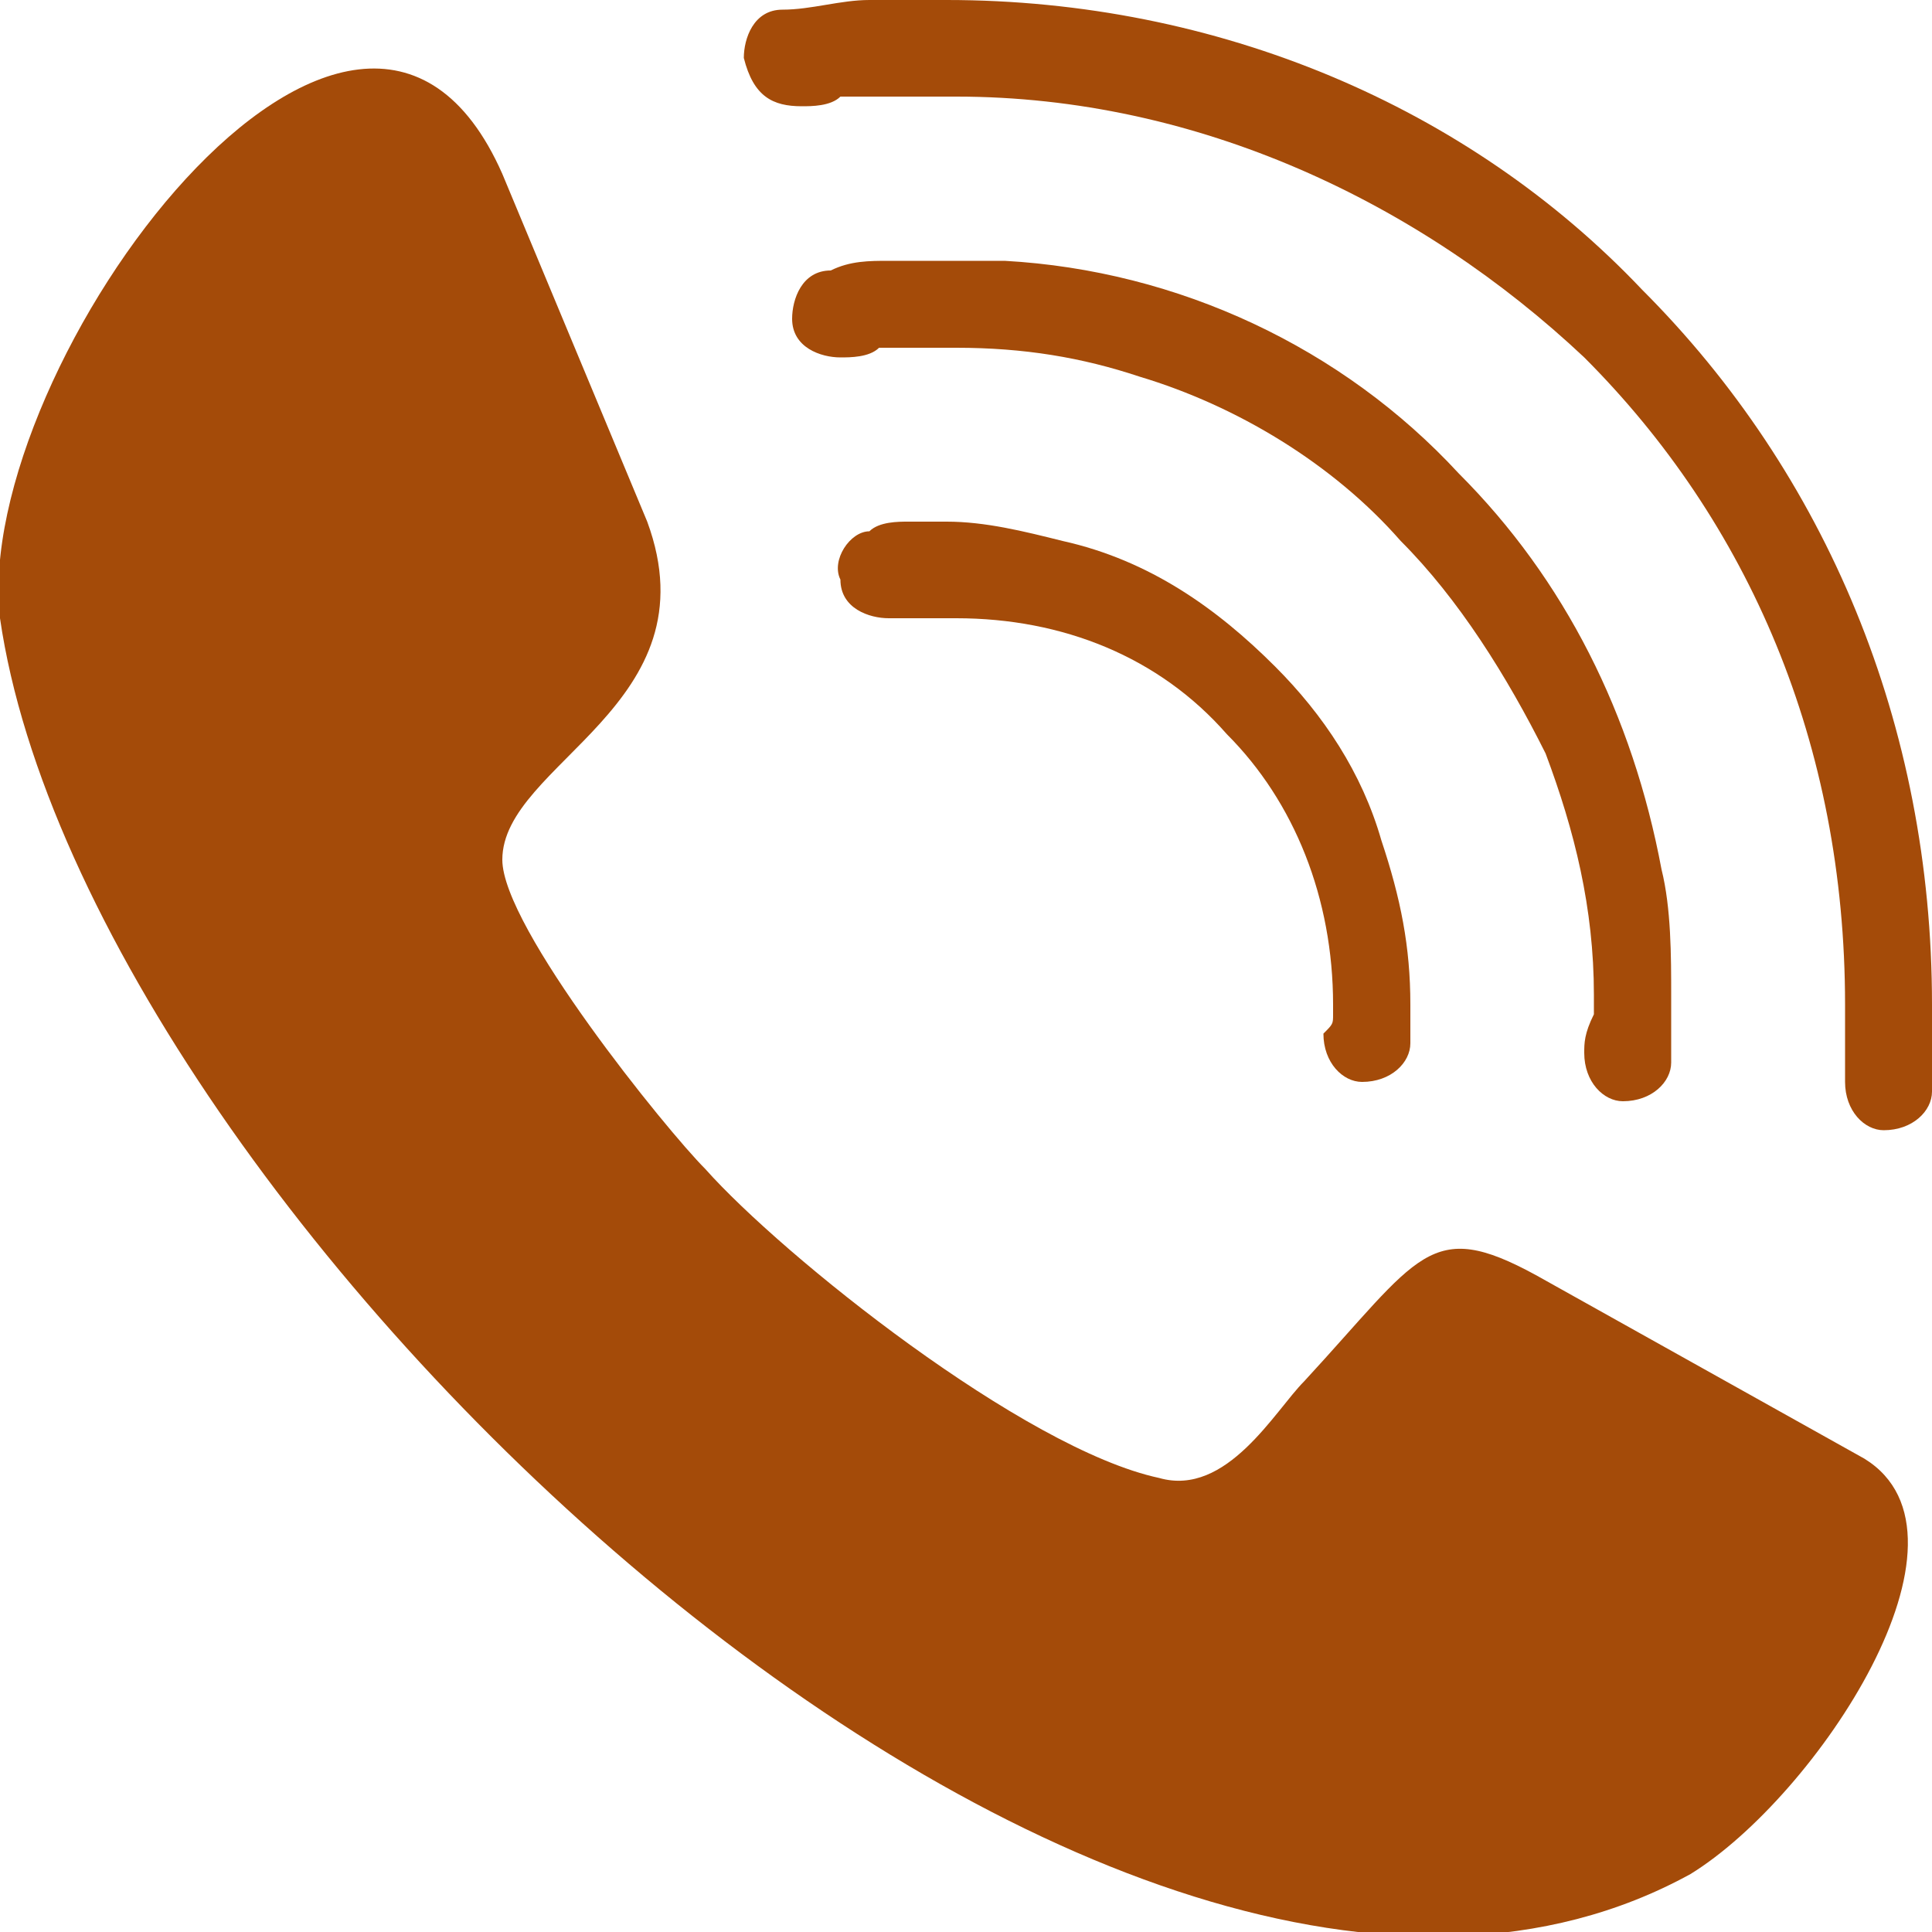 <svg id="Capa_1" xmlns="http://www.w3.org/2000/svg" viewBox="0 0 20 20">
    <style>
        .st0{fill:#a44b09}
    </style>
    <path class="st0" d="M13.8 10.5c0 .1 0 .1-.1.2 0 .3.2.5.4.5.3 0 .5-.2.5-.4v-.2-.2c0-.6-.1-1.1-.3-1.7-.2-.7-.6-1.3-1.1-1.8-.6-.6-1.3-1.1-2.2-1.3-.4-.1-.8-.2-1.2-.2h-.4c-.1 0-.3 0-.4.1-.2 0-.4.3-.3.5 0 .3.3.4.5.4h.7c1.1 0 2.1.4 2.8 1.2.7.7 1.1 1.7 1.1 2.8v.1z"/>
    <path class="st0" d="M16.4 10.9c0 .3.2.5.4.5.3 0 .5-.2.5-.4v-.7c0-.4 0-.9-.1-1.3-.3-1.6-1-3-2.1-4.1-1.2-1.3-2.9-2.1-4.7-2.2H9.2c-.2 0-.4 0-.6.1-.3 0-.4.3-.4.5 0 .3.3.4.5.4.1 0 .3 0 .4-.1h.8c.7 0 1.3.1 1.9.3 1 .3 2 .9 2.7 1.7.6.6 1.1 1.4 1.5 2.2.3.8.5 1.6.5 2.5v.2c-.1.2-.1.3-.1.4z"/>
    <path class="st0" d="M17 3c-1.8-1.9-4.4-3-7.2-3H9c-.3 0-.6.1-.9.1-.3 0-.4.3-.4.5.1.4.3.5.6.5.1 0 .3 0 .4-.1H9.9c2.5 0 4.8 1.1 6.5 2.7 1.7 1.7 2.7 4 2.7 6.7v.8c0 .3.2.5.4.5.3 0 .5-.2.5-.4v-.9c0-2.9-1.1-5.5-3-7.4z"/>
    <path class="st0" d="M19.3 15.1l-3.4-1.9c-1.1-.6-1.2-.2-2.4 1.1-.3.3-.8 1.2-1.5 1-1.4-.3-3.9-2.3-4.7-3.2-.4-.4-2.1-2.5-2.1-3.2 0-1 2.2-1.6 1.5-3.5L5.2 1.8C3.7-1.6-.3 3.8 0 6.4c.9 6.2 11.5 16.3 17.5 13 1.3-.8 3.1-3.5 1.8-4.3z"/>
</svg>
